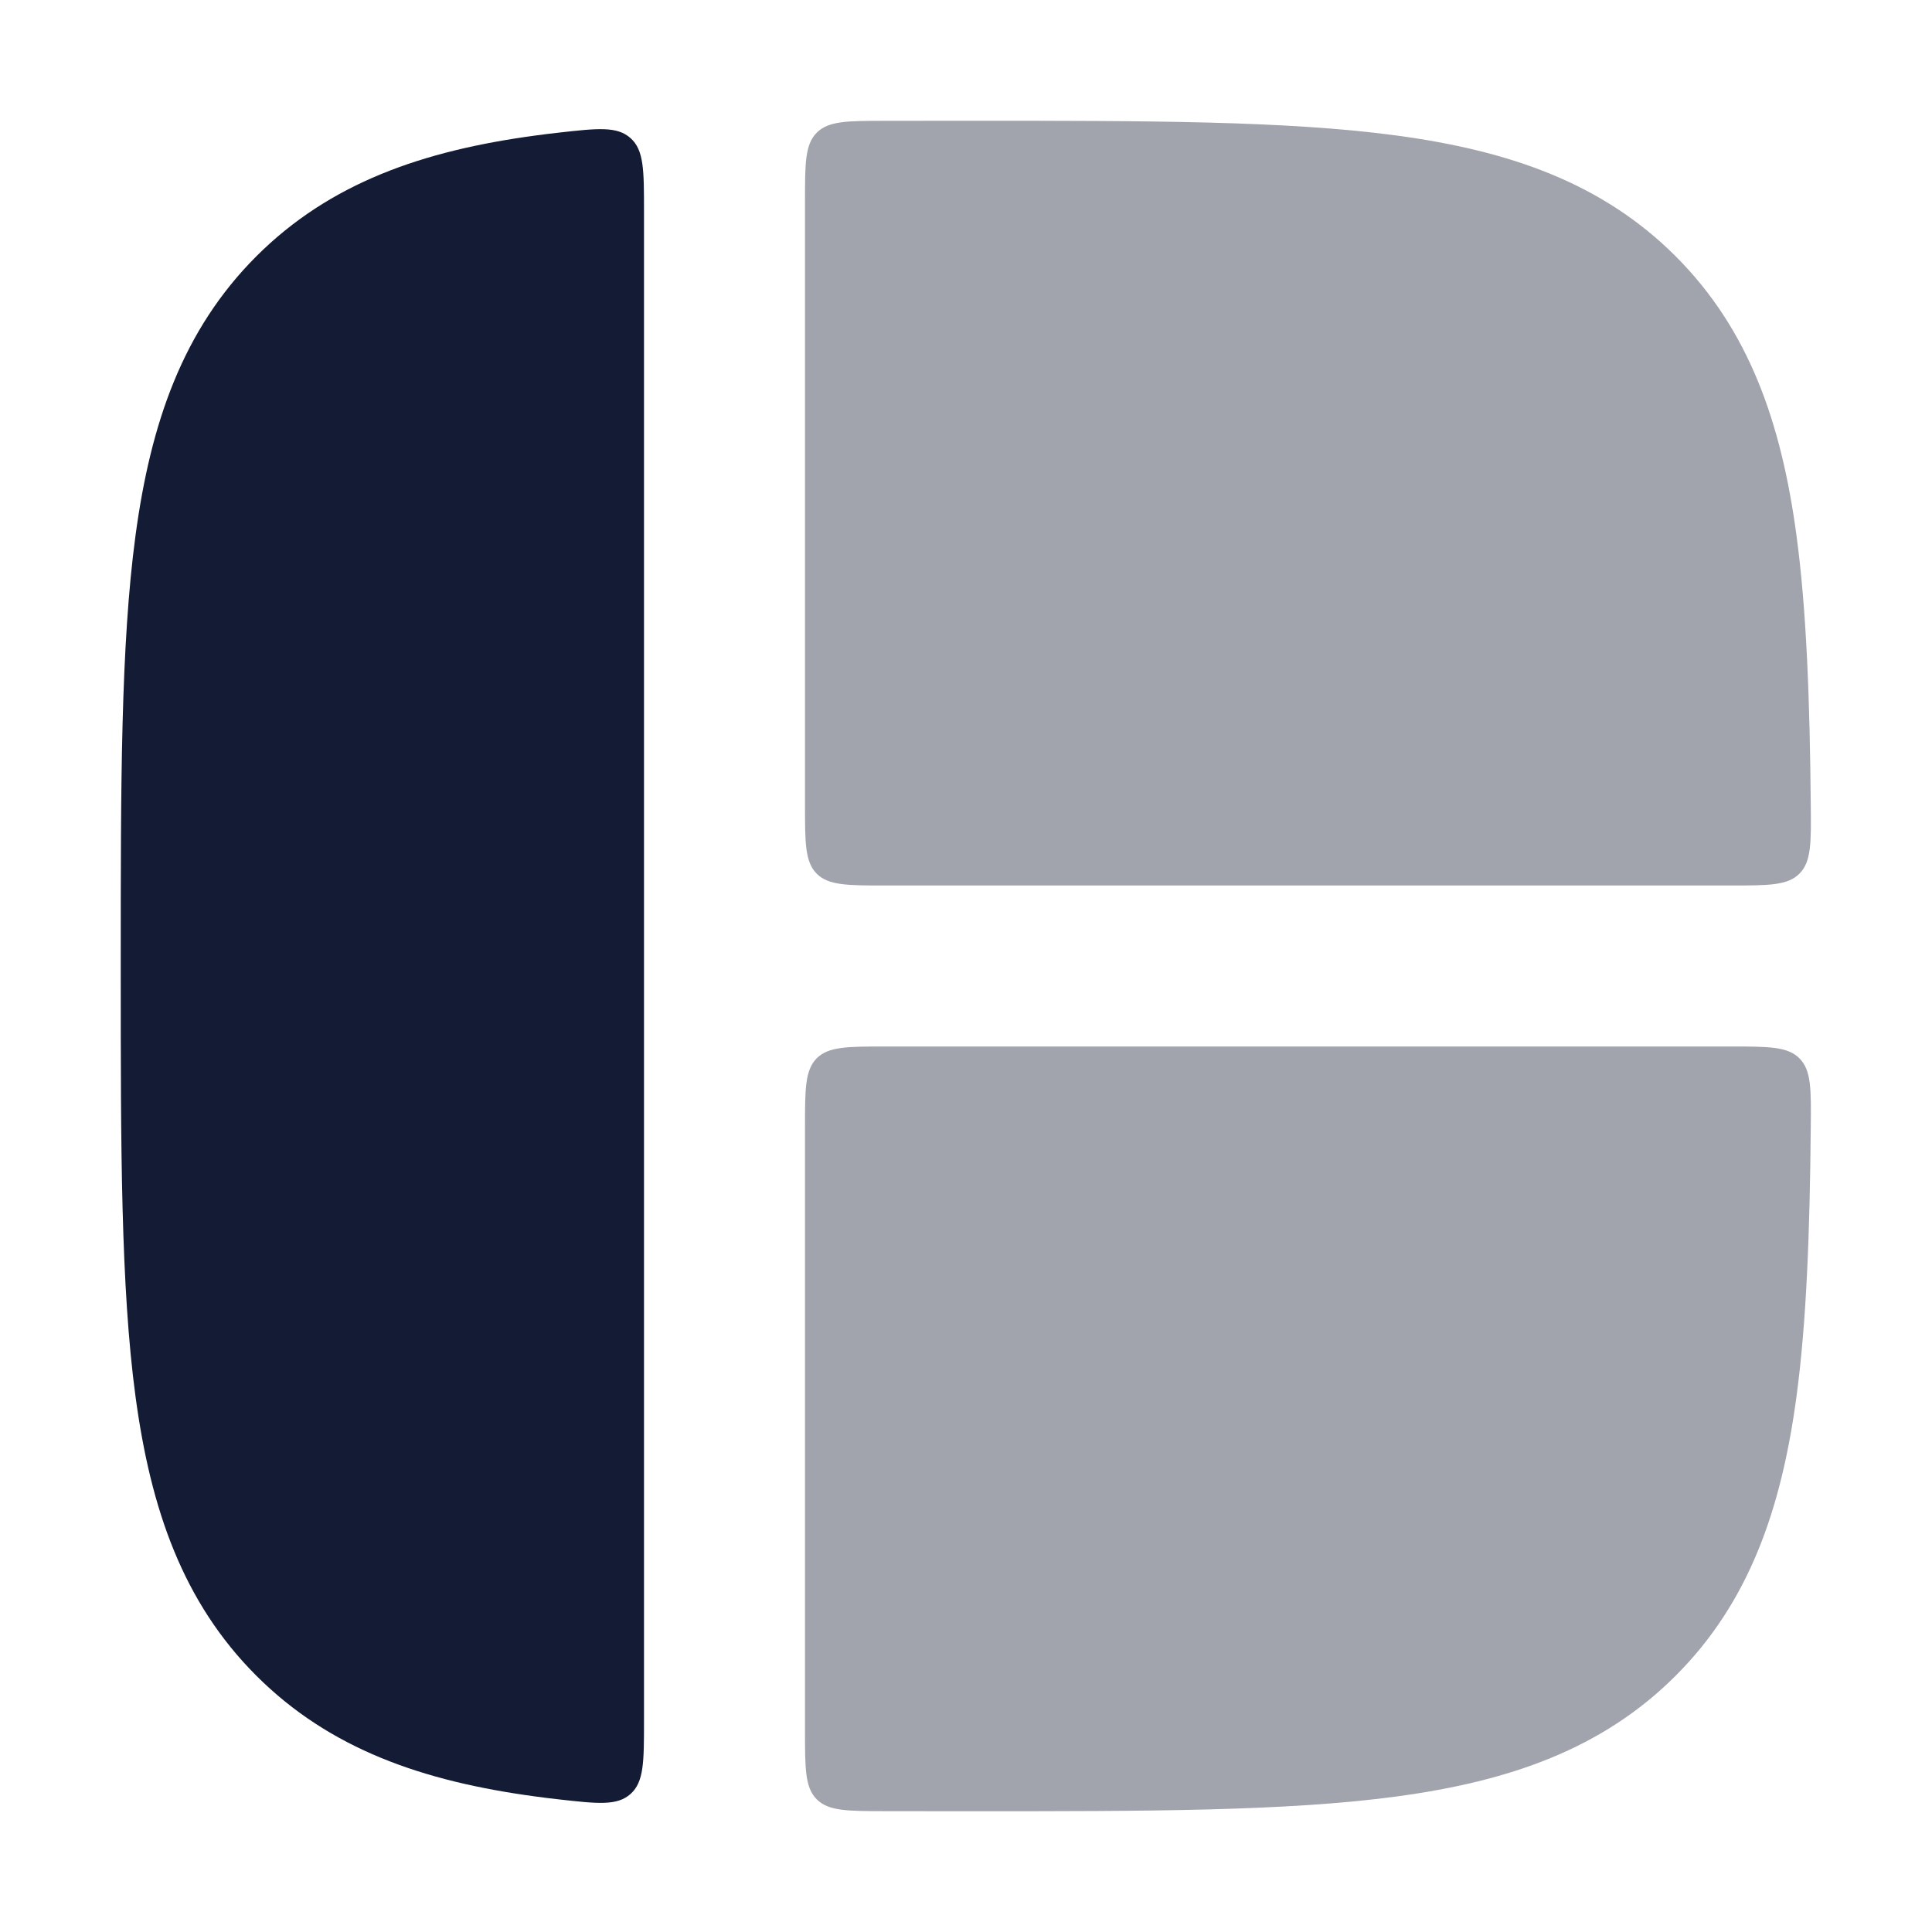 <svg width="24" height="24" viewBox="0 0 24 24" fill="none" xmlns="http://www.w3.org/2000/svg">
<path opacity="0.4" fill-rule="evenodd" clip-rule="evenodd" d="M10.991 1.501C10.525 1.501 10.292 1.502 10.146 1.648C10 1.795 10 2.029 10 2.496V10C10 10.471 10 10.707 10.146 10.854C10.293 11 10.529 11 11 11L21.497 11C21.971 11 22.208 11 22.354 10.852C22.501 10.704 22.499 10.469 22.494 9.998C22.482 8.694 22.442 7.586 22.317 6.655C22.128 5.25 21.728 4.097 20.816 3.184C19.904 2.272 18.75 1.872 17.345 1.683C15.985 1.5 14.25 1.5 12.074 1.5L11.926 1.5C11.604 1.5 11.293 1.5 10.991 1.501ZM22.494 14.002C22.499 13.531 22.501 13.296 22.354 13.148C22.208 13 21.971 13 21.497 13L11 13C10.529 13 10.293 13 10.146 13.146C10 13.293 10 13.529 10 14L10 21.504C10 21.971 10 22.205 10.146 22.352C10.292 22.498 10.525 22.498 10.991 22.499C11.293 22.5 11.604 22.5 11.925 22.5H12.075C14.25 22.5 15.985 22.5 17.345 22.317C18.75 22.128 19.904 21.728 20.816 20.816C21.728 19.904 22.128 18.75 22.317 17.345C22.442 16.414 22.482 15.306 22.494 14.002Z" fill="#141B34"/>
<path fill-rule="evenodd" clip-rule="evenodd" d="M1.5 11.926V12.075C1.5 14.251 1.5 15.985 1.683 17.345C1.872 18.75 2.272 19.904 3.184 20.816C4.097 21.728 5.25 22.128 6.655 22.317C6.75 22.33 6.847 22.342 6.946 22.353C7.427 22.407 7.667 22.434 7.833 22.285C8 22.136 8 21.884 8 21.381V2.619C8 2.116 8 1.865 7.833 1.716C7.667 1.567 7.427 1.593 6.946 1.647C6.847 1.658 6.75 1.67 6.655 1.683C5.25 1.872 4.097 2.272 3.184 3.184C2.272 4.097 1.872 5.25 1.683 6.655C1.5 8.015 1.5 9.75 1.5 11.926Z" fill="#141B34"/>
</svg>
